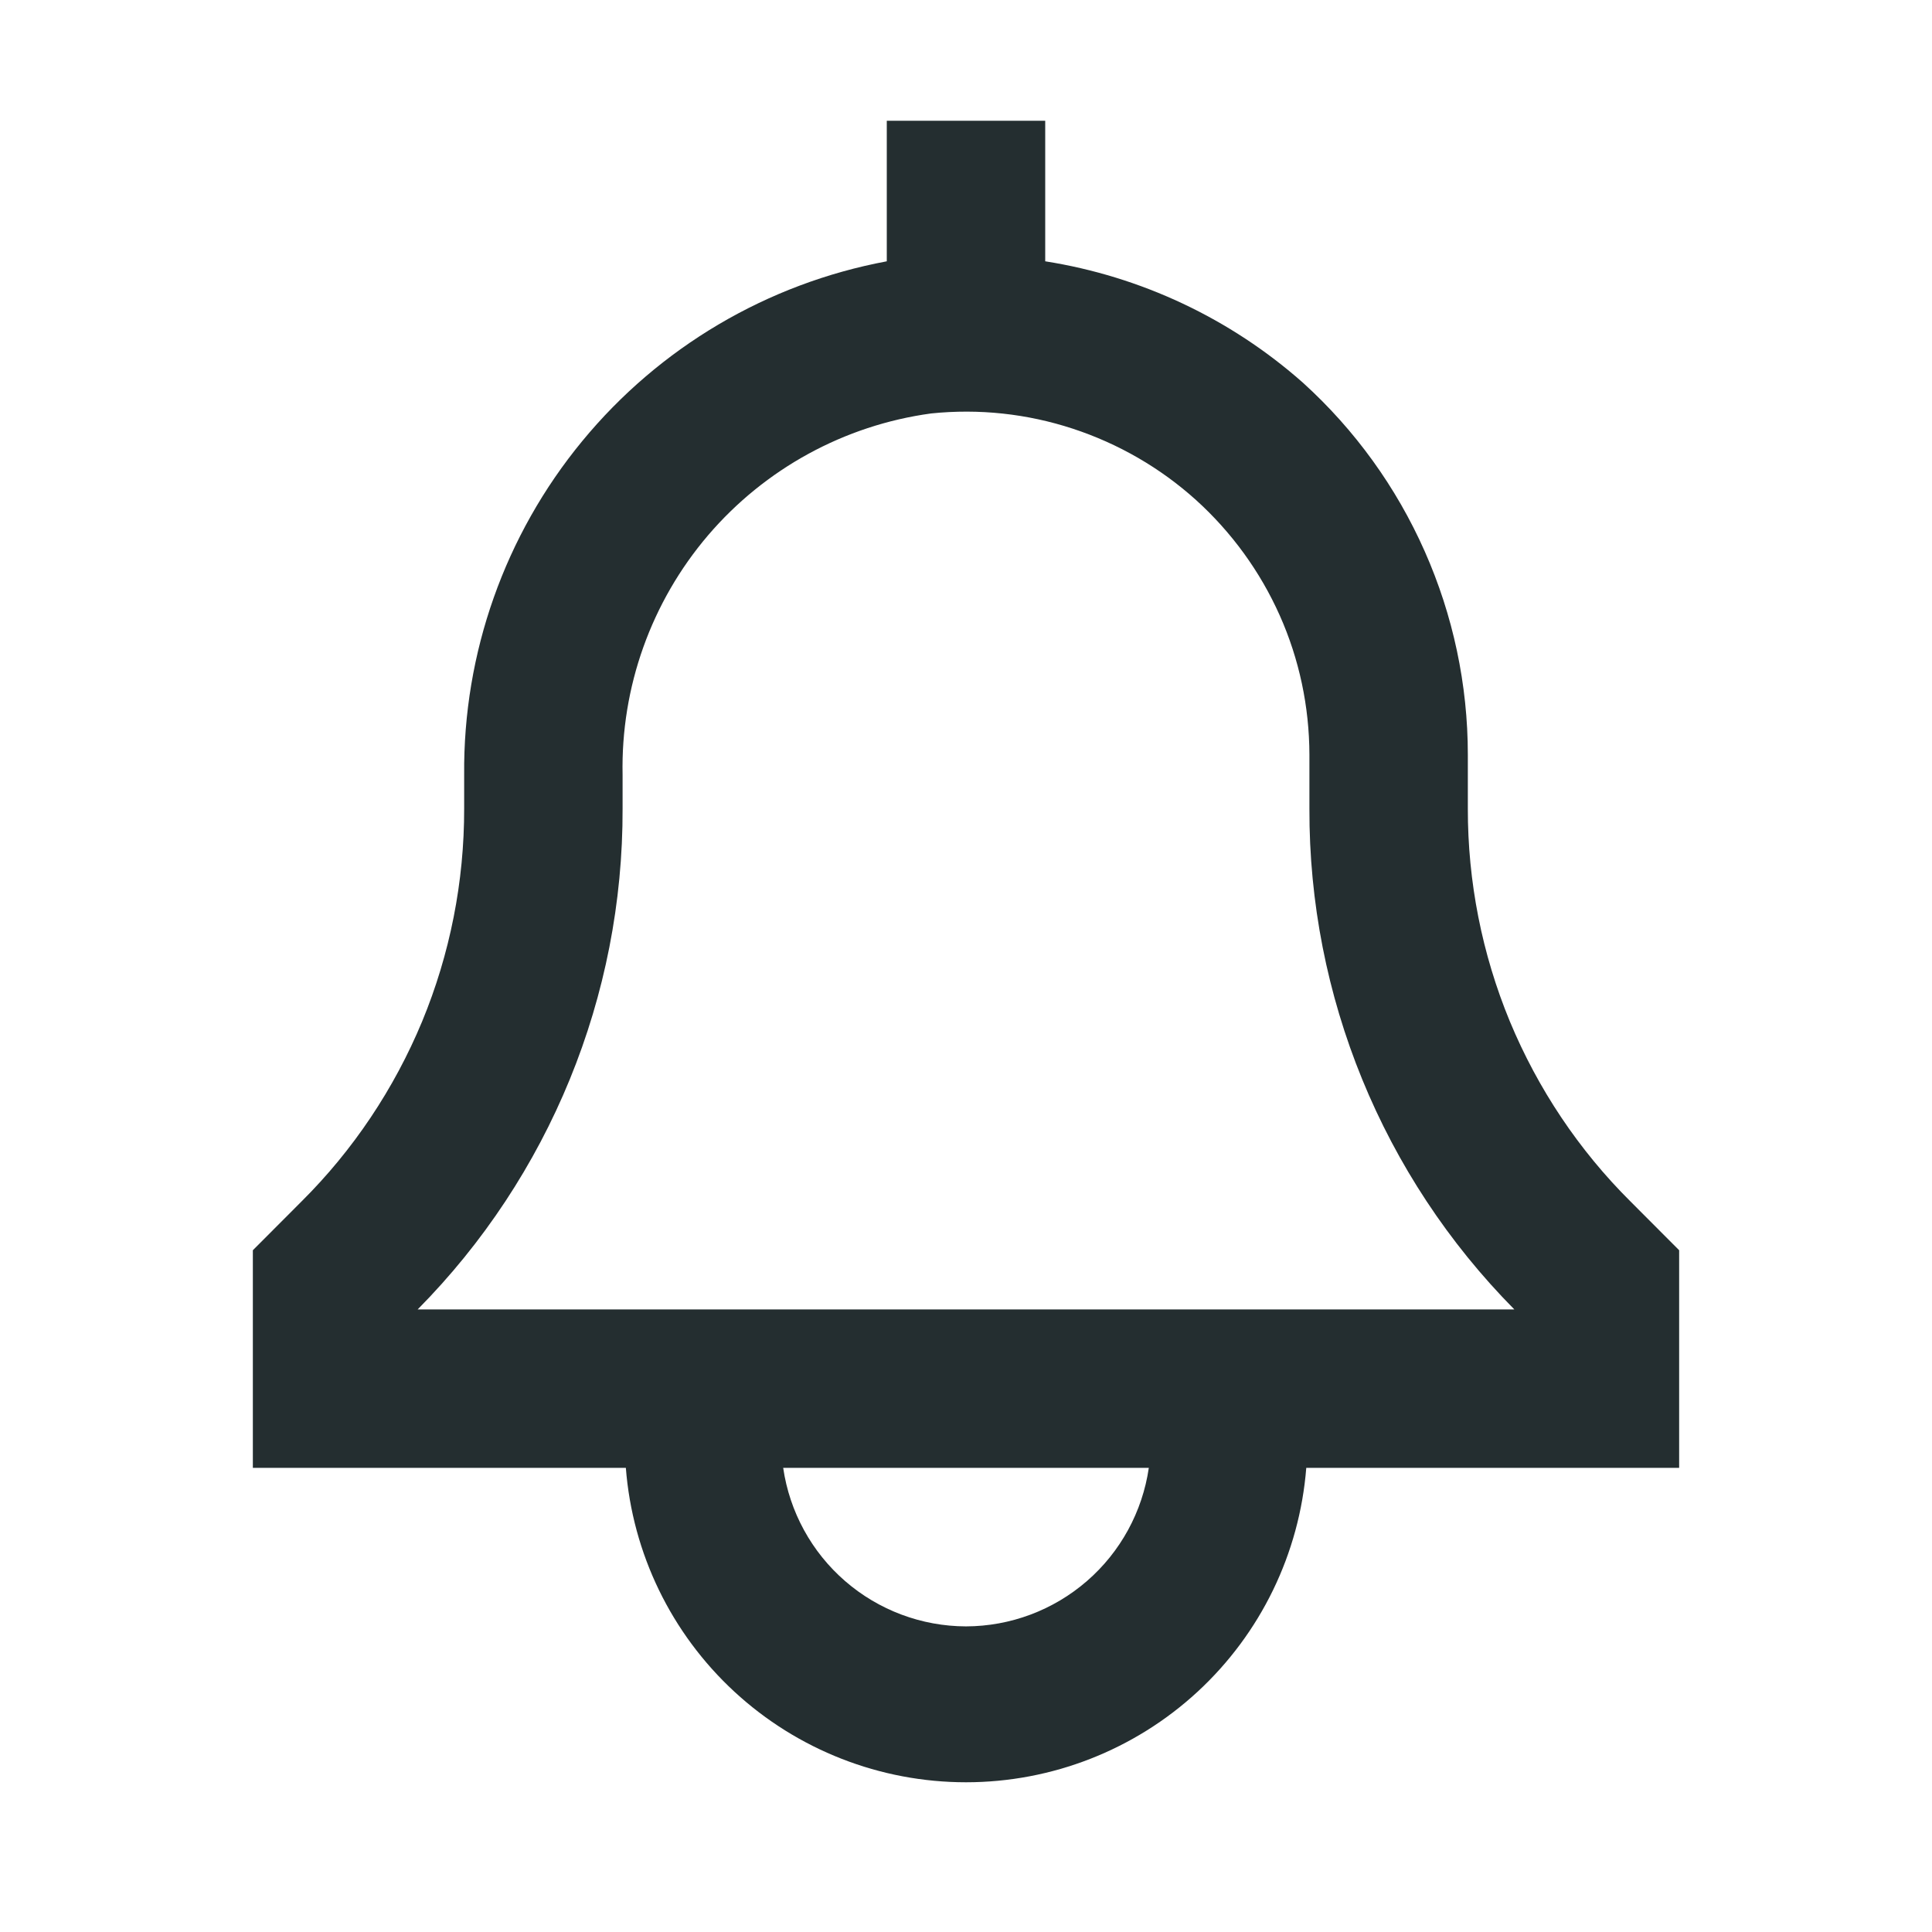 <svg width="16" height="16" viewBox="0 0 16 16" fill="none" xmlns="http://www.w3.org/2000/svg">
<path d="M13.906 10.354L13.504 9.951C13.075 9.525 12.736 9.017 12.504 8.459C12.273 7.9 12.155 7.301 12.156 6.696V6.25C12.156 5.67 12.034 5.096 11.799 4.566C11.564 4.035 11.221 3.56 10.791 3.17C10.19 2.638 9.449 2.289 8.656 2.164V1H7.344V2.164C6.354 2.349 5.461 2.876 4.821 3.654C4.181 4.431 3.835 5.409 3.844 6.416V6.696C3.845 7.301 3.727 7.9 3.496 8.459C3.264 9.017 2.925 9.525 2.496 9.951L2.094 10.354V12.156H5.183C5.238 12.865 5.559 13.527 6.082 14.01C6.604 14.492 7.289 14.76 8 14.76C8.711 14.76 9.396 14.492 9.918 14.01C10.441 13.527 10.762 12.865 10.818 12.156H13.906V10.354ZM8 13.469C7.632 13.468 7.277 13.335 6.999 13.094C6.721 12.853 6.539 12.52 6.486 12.156H9.514C9.461 12.52 9.279 12.853 9.001 13.094C8.723 13.335 8.368 13.468 8 13.469ZM10.686 10.844H3.459C4.551 9.74 5.161 8.249 5.156 6.696V6.416C5.141 5.691 5.393 4.985 5.864 4.433C6.335 3.882 6.992 3.522 7.711 3.424C8.107 3.383 8.506 3.426 8.884 3.55C9.262 3.674 9.61 3.875 9.905 4.141C10.2 4.408 10.436 4.733 10.598 5.096C10.76 5.459 10.843 5.852 10.844 6.25V6.696C10.839 8.249 11.449 9.74 12.541 10.844H10.686Z" fill="#242E30"/>
</svg>
